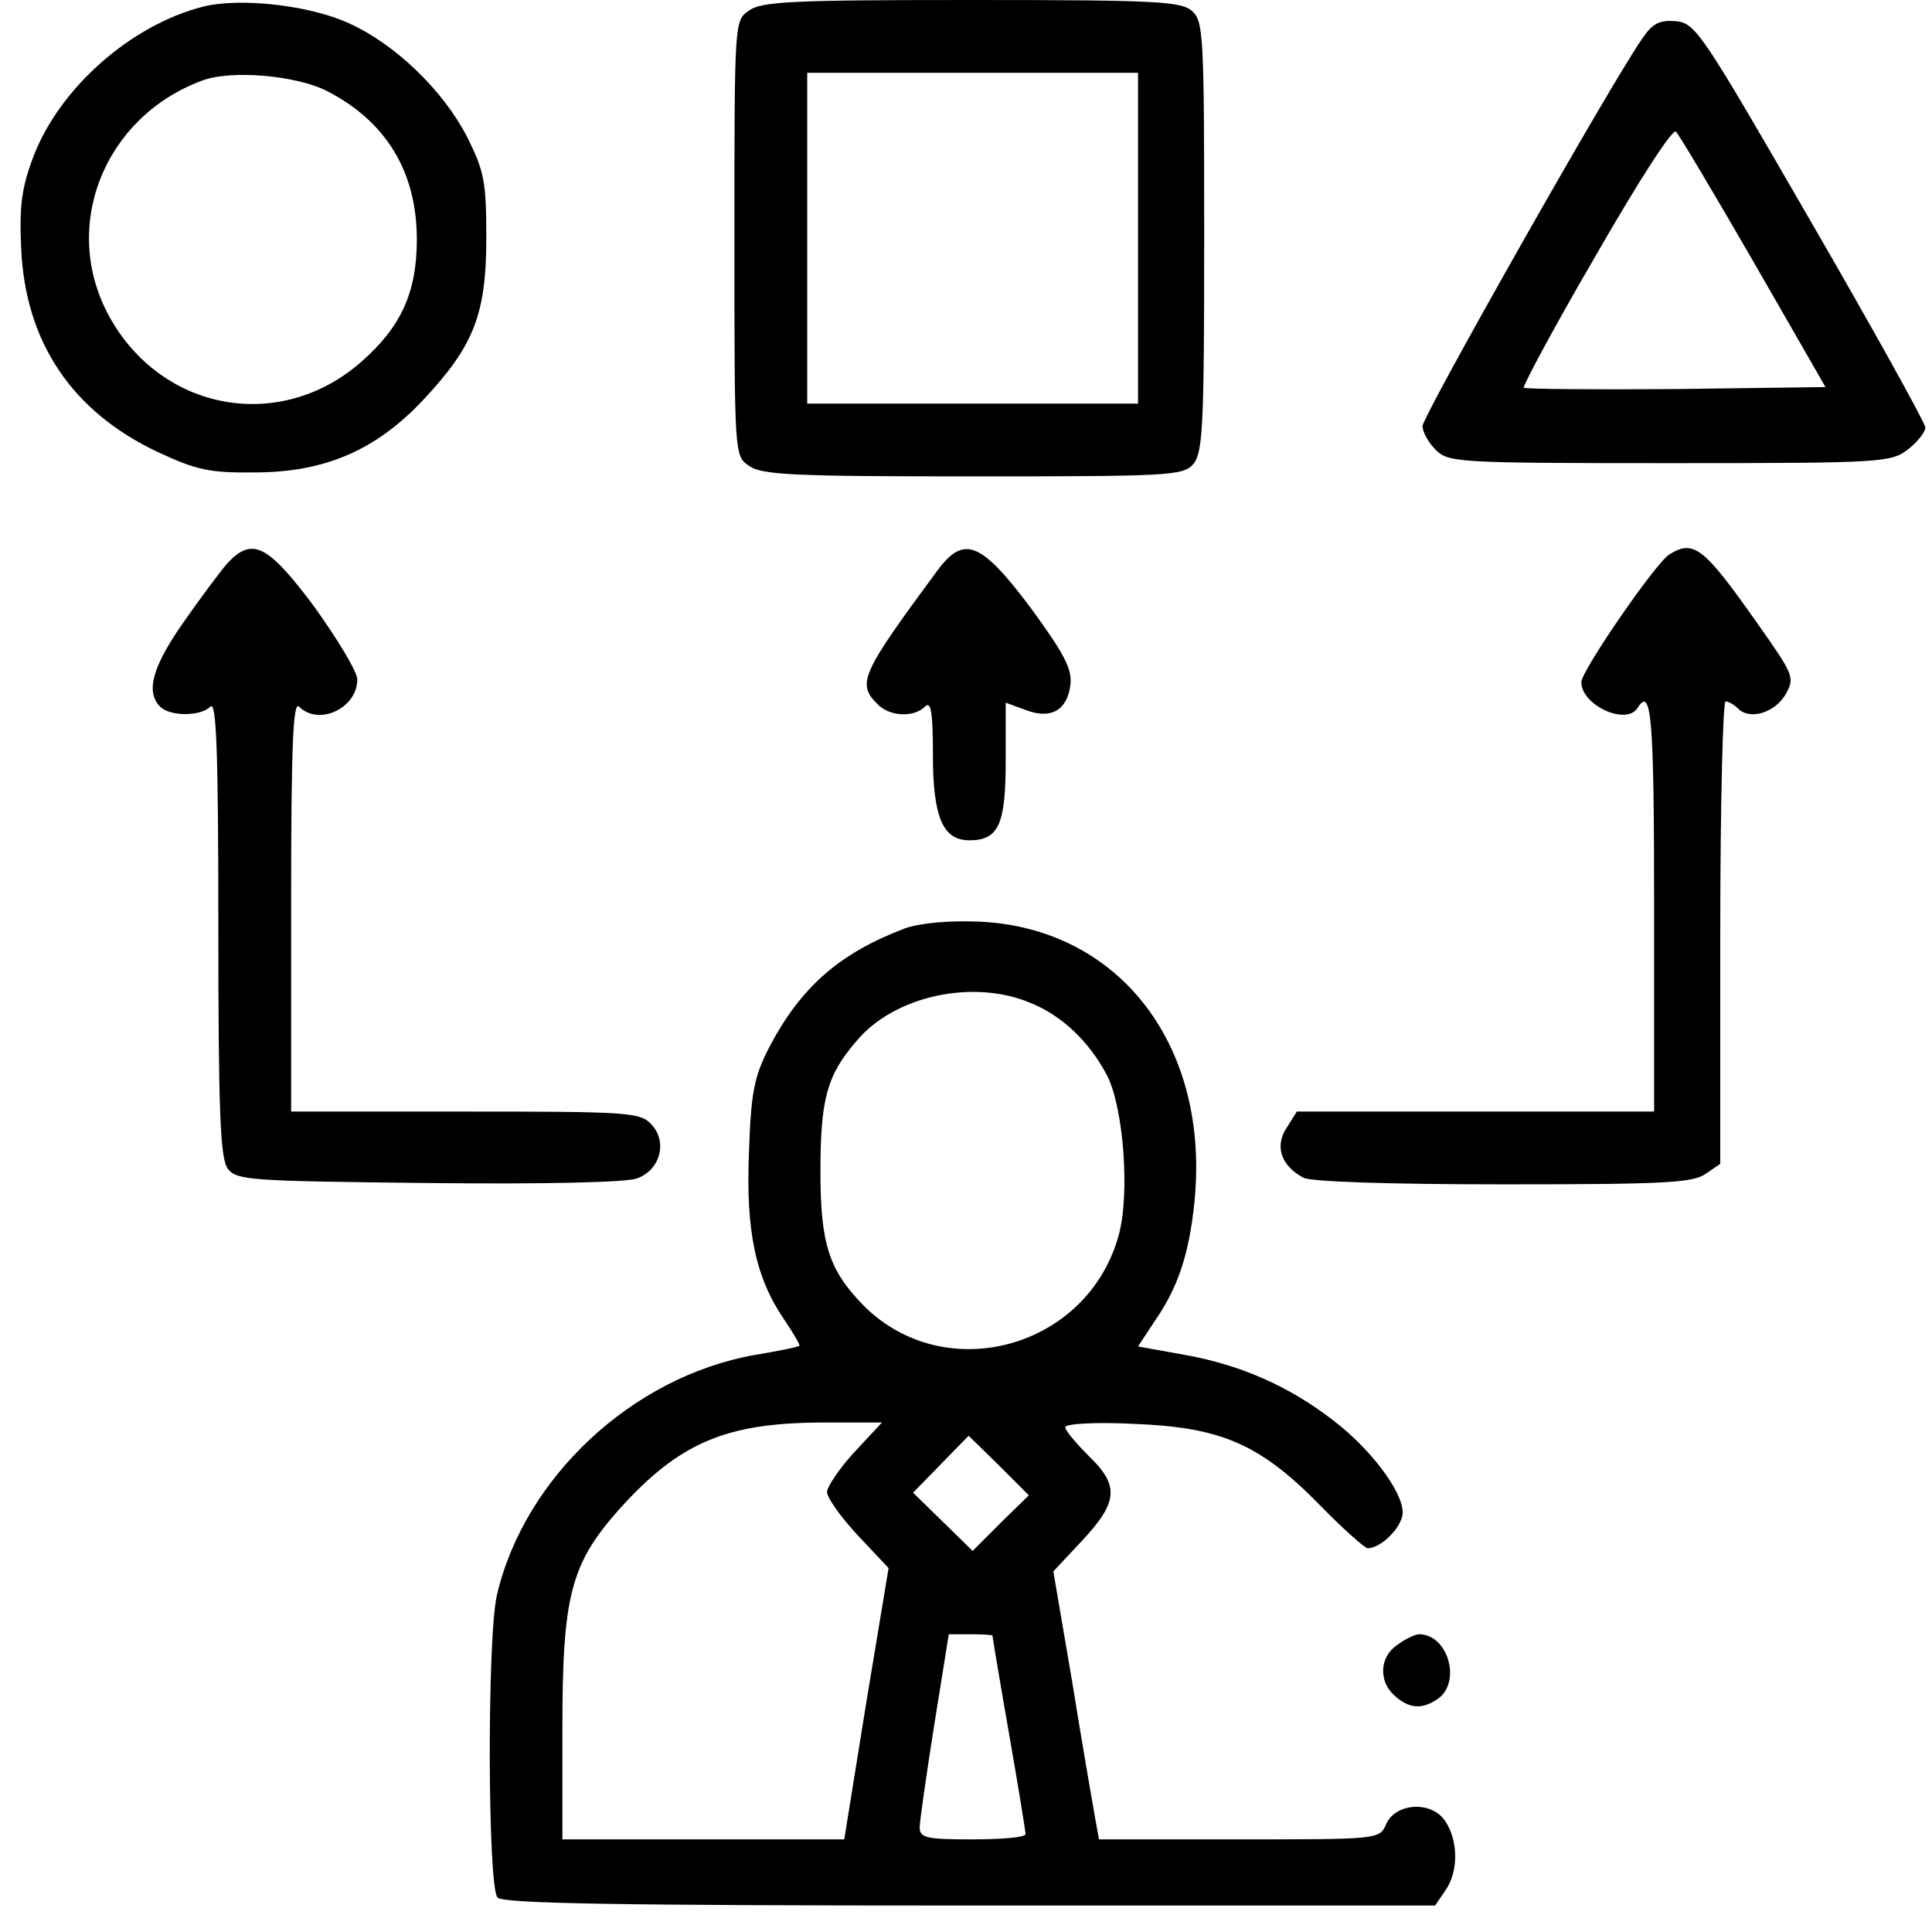 <?xml version="1.0" standalone="no"?>
<!DOCTYPE svg PUBLIC "-//W3C//DTD SVG 20010904//EN"
 "http://www.w3.org/TR/2001/REC-SVG-20010904/DTD/svg10.dtd">
<svg version="1.0" xmlns="http://www.w3.org/2000/svg"
 width="292pt" height="292pt" viewBox="0 0 292 292"
 preserveAspectRatio="xMidYMid meet">

<g transform="translate(0,292) scale(0.1,-0.1)"
fill="#000000" stroke="none">
<path d="M307 2910 c-110 -28 -218 -124 -257 -228 -17 -45 -21 -73 -18 -137 6
-142 77 -247 206 -308 58 -27 78 -32 147 -31 105 0 183 33 255 110 76 81 95
129 95 244 0 85 -3 101 -29 153 -36 70 -108 140 -179 172 -59 27 -163 39 -220
25z m188 -128 c89 -46 135 -122 135 -224 0 -80 -24 -132 -83 -184 -123 -109
-303 -76 -382 68 -74 135 -8 301 140 356 44 17 144 8 190 -16z"/>
<path d="M1132 2904 c-22 -15 -22 -15 -22 -344 0 -329 0 -329 22 -344 19 -14
69 -16 339 -16 293 0 317 1 332 18 15 17 17 55 17 344 0 302 -1 326 -18 341
-16 15 -54 17 -333 17 -269 0 -318 -2 -337 -16z m588 -344 l0 -250 -250 0
-250 0 0 250 0 250 250 0 250 0 0 -250z"/>
<path d="M2483 2863 c-45 -63 -333 -572 -333 -587 0 -9 9 -25 20 -36 19 -19
33 -20 354 -20 322 0 334 1 360 21 14 11 26 26 26 33 0 6 -78 147 -173 311
-164 284 -174 300 -204 303 -24 2 -35 -3 -50 -25z m168 -340 l108 -188 -226
-3 c-124 -1 -228 0 -230 2 -2 2 46 92 109 200 66 115 116 192 121 187 5 -5 58
-94 118 -198z"/>
<path d="M343 2068 c-11 -13 -41 -53 -66 -89 -47 -67 -57 -105 -35 -127 15
-15 61 -15 76 0 9 9 12 -65 12 -333 0 -282 3 -349 14 -365 14 -18 31 -19 303
-22 178 -2 300 1 316 7 35 13 46 55 22 81 -17 19 -33 20 -282 20 l-263 0 0
312 c0 243 3 309 12 300 30 -30 88 -2 88 41 0 12 -30 61 -65 110 -71 95 -94
106 -132 65z"/>
<path d="M1417 2058 c-116 -157 -122 -171 -91 -202 18 -19 55 -21 72 -4 9 9
12 -7 12 -73 0 -94 15 -129 55 -129 44 0 55 23 55 120 l0 88 30 -11 c39 -15
64 0 68 40 2 23 -11 47 -60 114 -75 100 -101 111 -141 57z"/>
<path d="M2523 2082 c-21 -13 -133 -176 -133 -193 0 -35 68 -66 85 -39 21 34
25 -14 25 -300 l0 -310 -270 0 -270 0 -15 -24 c-19 -28 -9 -58 25 -76 11 -6
128 -10 302 -10 240 0 287 2 306 16 l22 15 0 350 c0 192 4 349 8 349 4 0 13
-5 19 -11 18 -18 56 -6 72 22 14 25 12 29 -43 107 -81 115 -96 127 -133 104z"/>
<path d="M1368 1517 c-100 -38 -158 -89 -206 -181 -22 -43 -27 -67 -30 -157
-5 -120 10 -190 53 -253 14 -21 25 -39 23 -40 -2 -2 -32 -8 -68 -14 -185 -33
-348 -186 -389 -363 -15 -65 -14 -442 1 -457 9 -9 181 -12 714 -12 l703 0 15
22 c21 29 20 77 0 106 -21 31 -75 27 -89 -5 -10 -23 -11 -23 -222 -23 l-212 0
-6 33 c-3 17 -19 109 -34 202 l-29 170 44 47 c54 58 56 83 9 128 -19 19 -35
38 -35 43 0 5 44 8 103 5 132 -5 191 -30 282 -123 35 -36 68 -65 72 -65 21 0
53 33 53 54 0 32 -49 97 -106 140 -66 51 -139 83 -222 98 l-72 13 25 38 c35
50 52 101 60 178 25 237 -112 416 -324 426 -48 2 -89 -2 -113 -10z m190 -113
c47 -19 88 -58 115 -109 25 -48 35 -179 18 -241 -46 -171 -261 -231 -385 -108
-53 54 -66 93 -66 204 0 109 10 145 54 196 57 69 177 95 264 58z m-267 -679
c-22 -24 -41 -52 -41 -60 0 -9 21 -38 46 -65 l47 -50 -34 -205 -33 -205 -213
0 -213 0 0 170 c0 199 13 247 86 329 90 100 160 130 303 131 l94 0 -42 -45z
m221 -107 l-42 -42 -45 44 -45 44 42 43 42 43 46 -45 45 -45 -43 -42z m-12
-170 c0 -2 11 -68 25 -148 14 -80 25 -148 25 -152 0 -5 -36 -8 -80 -8 -69 0
-80 2 -80 18 0 9 10 79 22 155 l22 137 33 0 c18 0 33 -1 33 -2z"/>
<path d="M2112 434 c-27 -18 -29 -55 -4 -77 22 -20 42 -21 66 -4 35 26 14 97
-29 97 -6 0 -21 -7 -33 -16z"/>
</g>
</svg>
